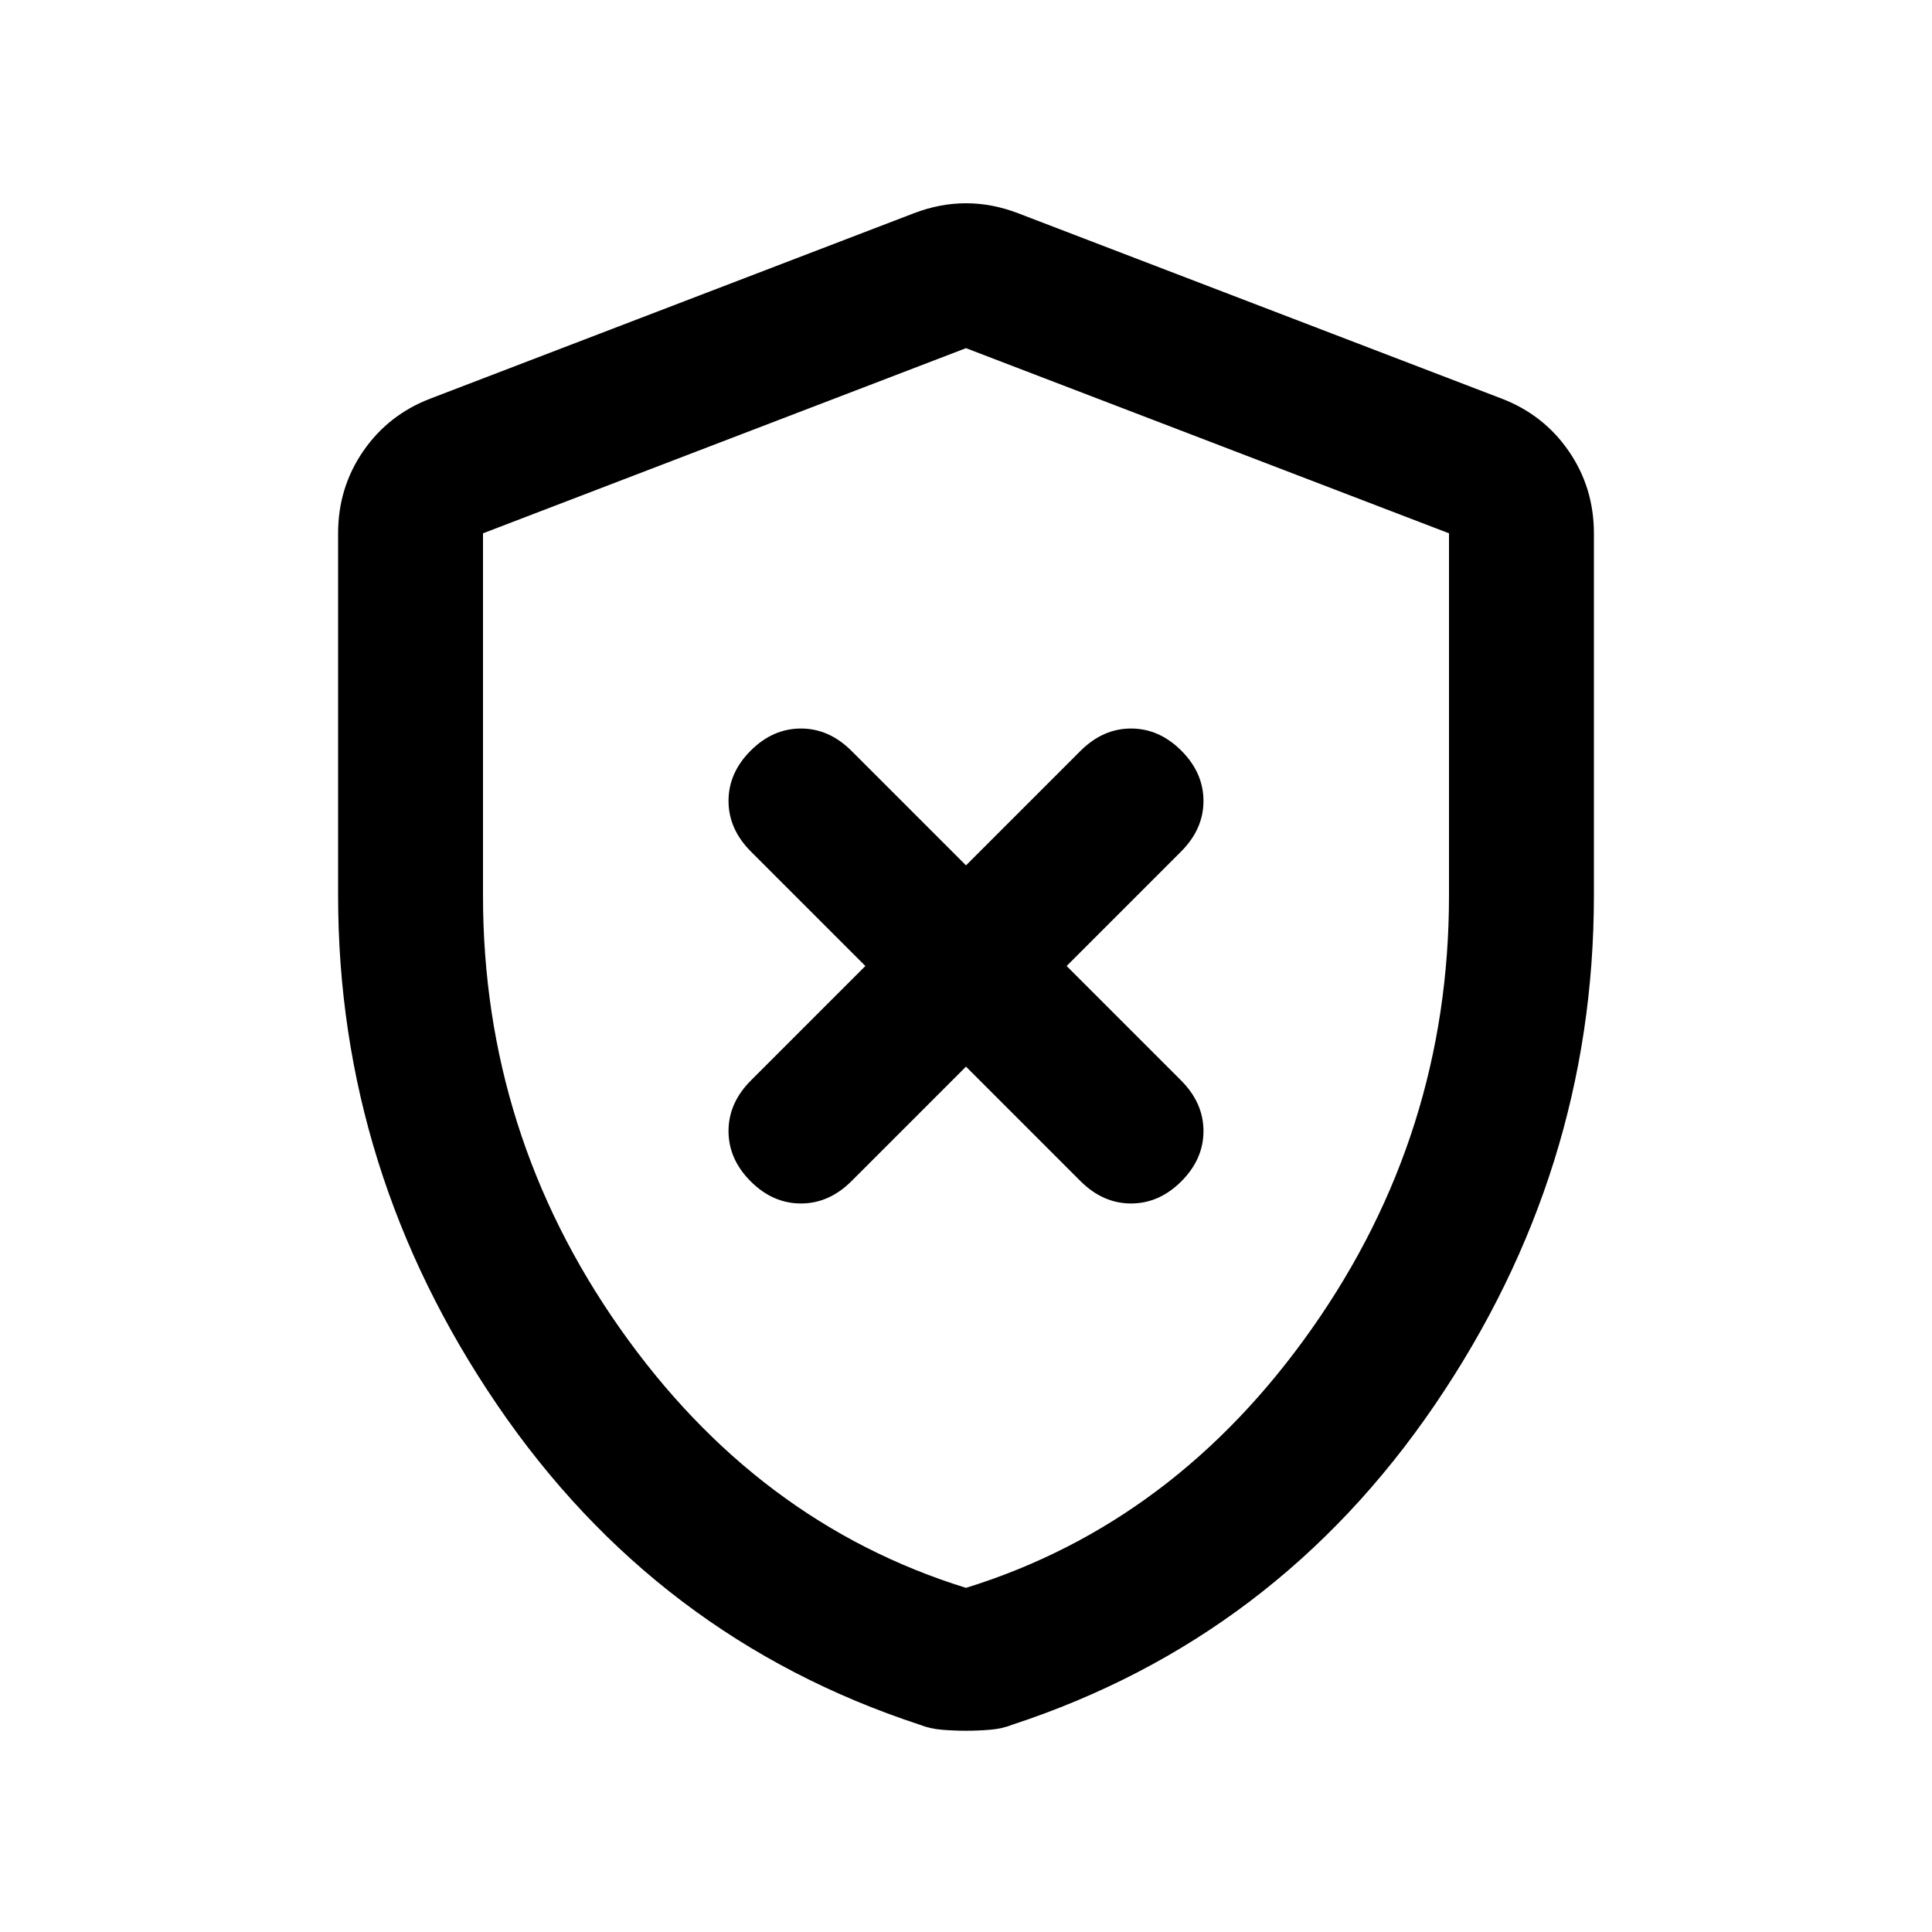 <svg xmlns="http://www.w3.org/2000/svg" height="20" viewBox="0 -960 960 960" width="20"><path d="m480-430 56.836 56.836Q548-362 562-362q14 0 25-11t11-25q0-14-11.164-25.164L530-480l56.836-56.836Q598-548 598-562q0-14-11-25t-25-11q-14 0-25.164 11.164L480-530l-56.836-56.836Q412-598 398-598q-14 0-25 11t-11 25q0 14 11.164 25.164L430-480l-56.836 56.836Q362-412 362-398q0 14 11 25t25 11q14 0 25.164-11.164L480-430Zm0 330q-6 0-12-.5t-11-2.5q-131-43-210-159t-79-253v-180q0-22.692 12.5-40.846Q193-754 214-762l240-92q13-5 26-5t26 5l240 92q21 8 33.5 26.154T792-695v180q0 137-79 253T503-103q-5 2-11 2.5t-12 .5Zm0-71q104-32.25 172-129t68-215v-180l-240-92-240 92v180q0 118.25 68 215t172 129Zm0-308Z"/></svg>